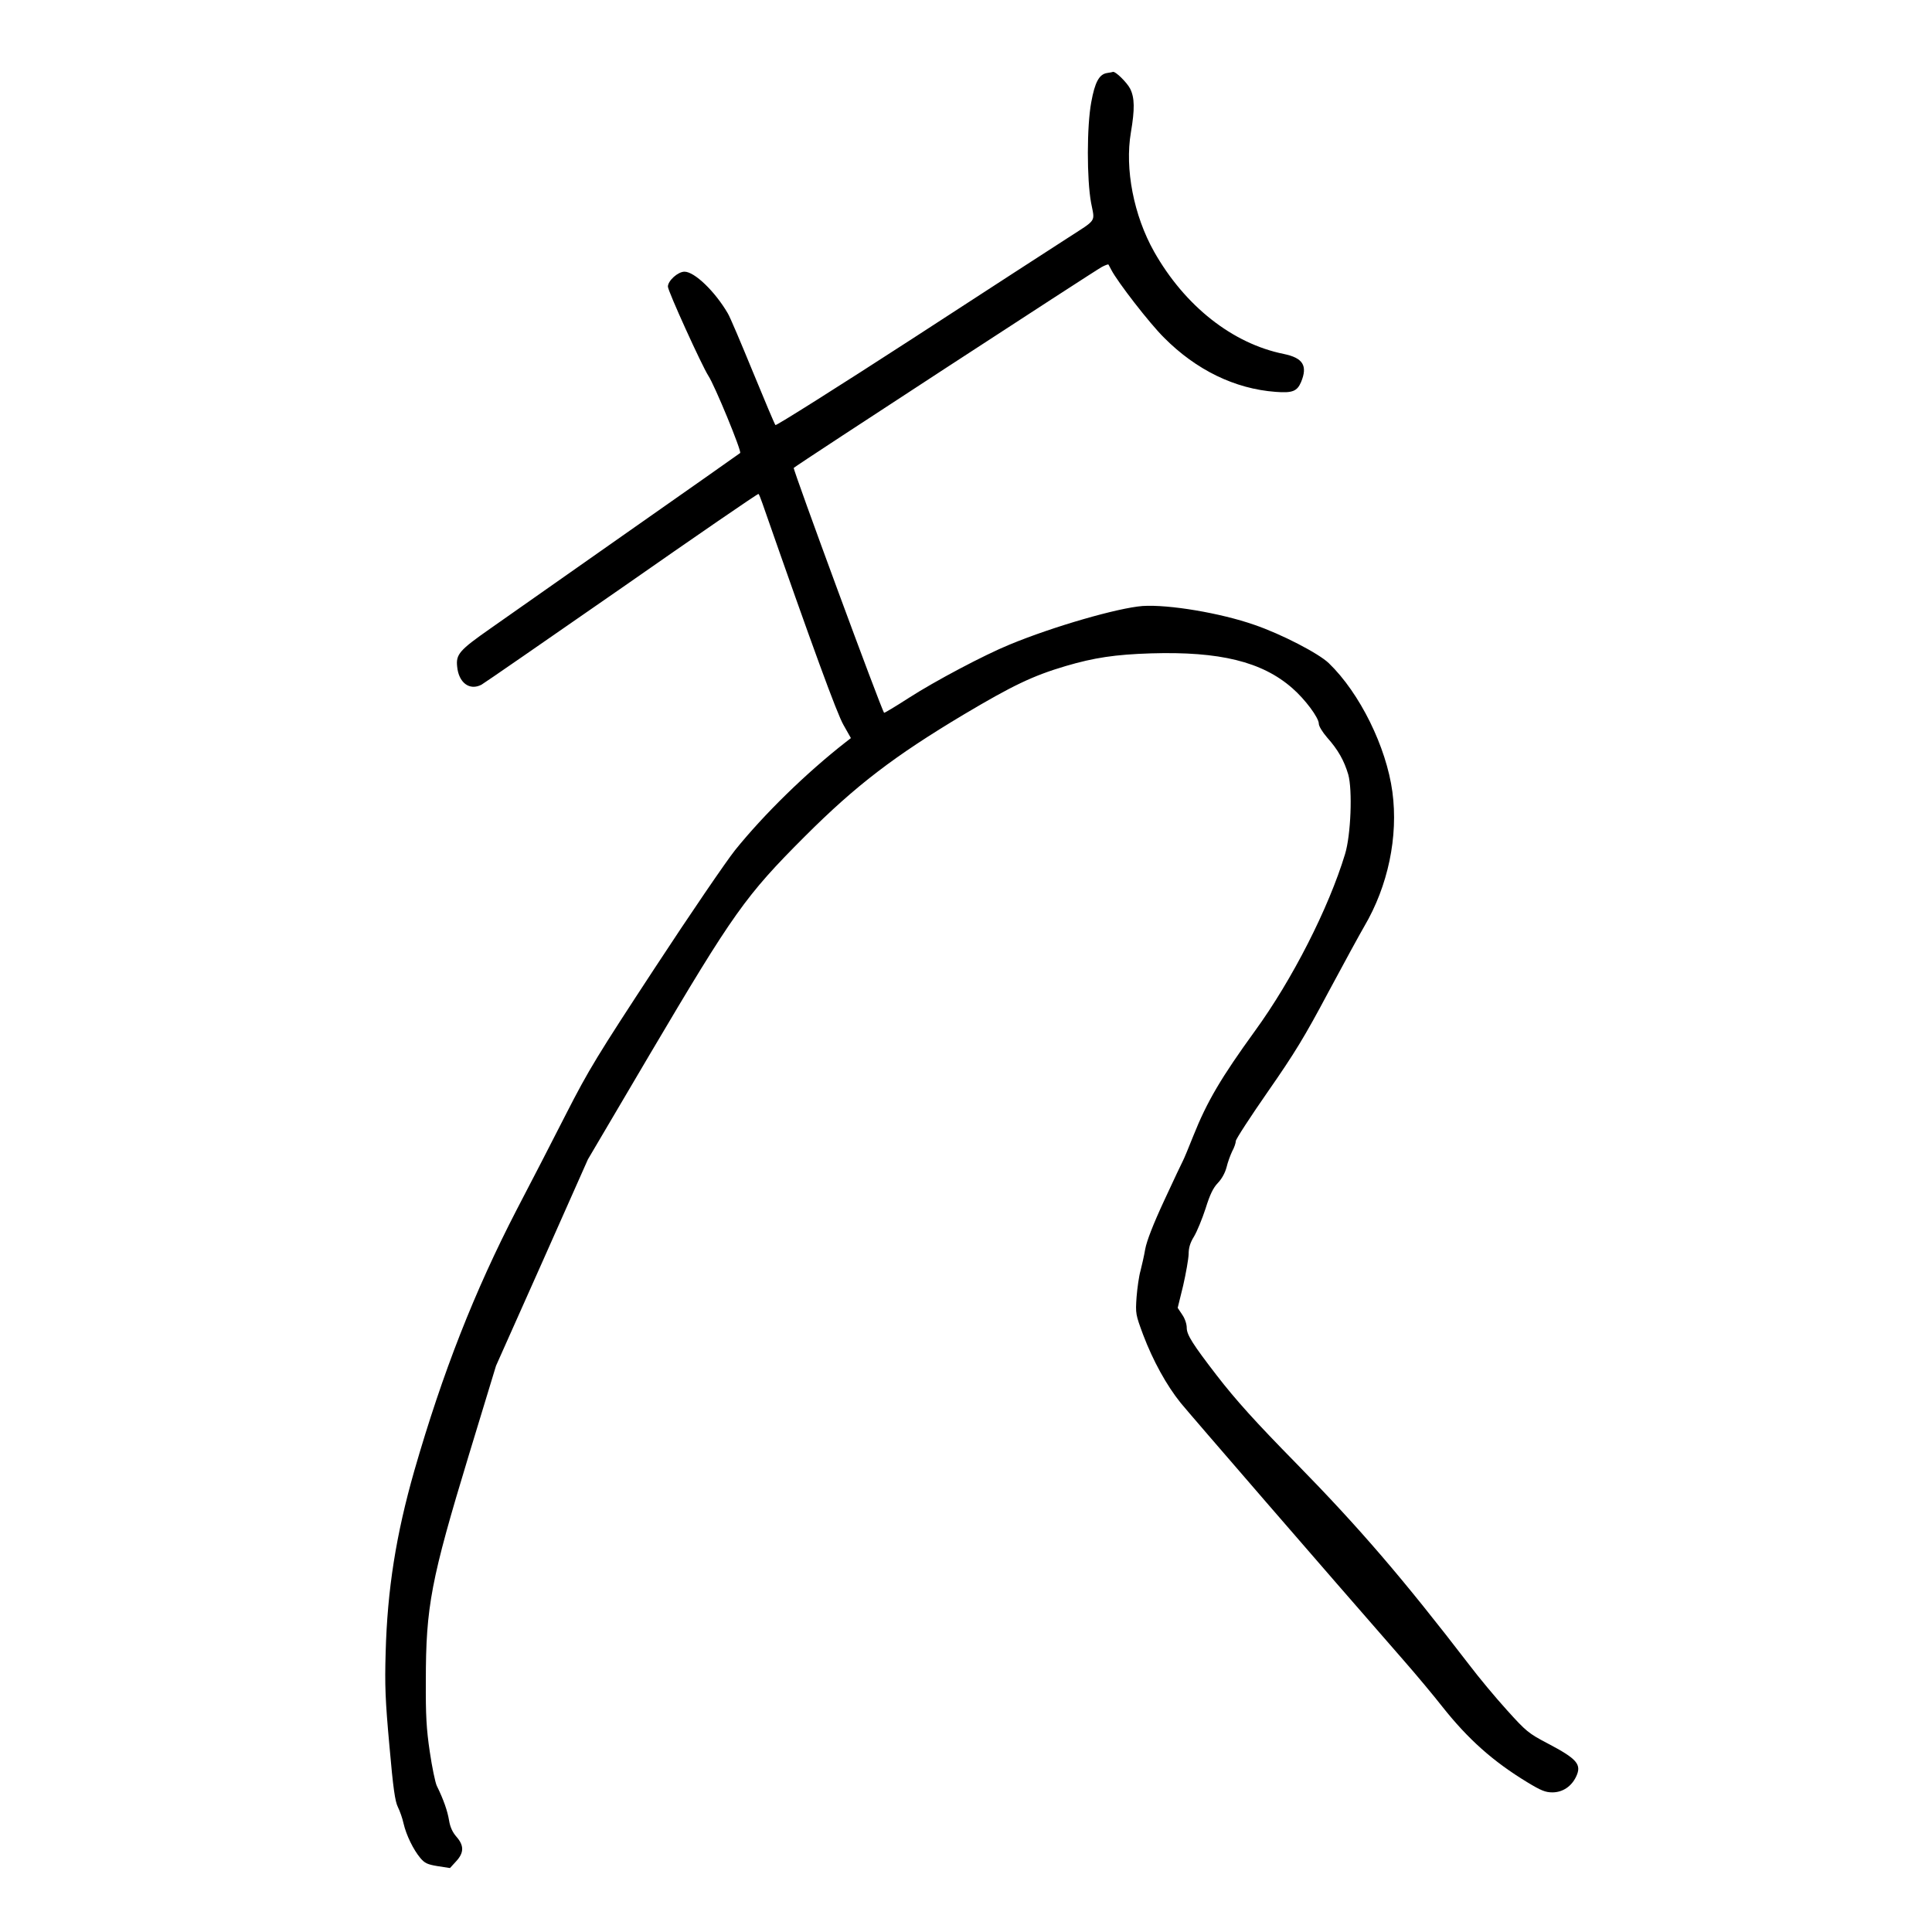 <?xml version="1.0" standalone="no"?>
<!DOCTYPE svg PUBLIC "-//W3C//DTD SVG 20010904//EN"
 "http://www.w3.org/TR/2001/REC-SVG-20010904/DTD/svg10.dtd">
<svg version="1.0" xmlns="http://www.w3.org/2000/svg"
 width="1024pt" height="1024pt" viewBox="0 0 1024 1024"
 preserveAspectRatio="xMidYMid meet">
<g transform="translate(0,1024) scale(0.1,-0.1)"
fill="#000000" stroke="none">
<path d="M5868 9853 c-42 -6 -65 -49 -84 -154 -24 -128 -24 -409 -1 -534 20
-105 34 -84 -125 -187 -56 -36 -427 -276 -822 -533 -395 -256 -722 -462 -726
-458 -4 4 -58 132 -120 283 -62 151 -121 291 -133 310 -68 116 -176 220 -229
220 -35 0 -88 -48 -88 -79 0 -24 180 -419 214 -472 34 -51 178 -401 169 -410
-5 -4 -276 -195 -603 -424 -327 -230 -652 -458 -722 -507 -163 -114 -182 -136
-175 -201 8 -86 66 -129 129 -96 13 7 347 238 743 513 395 276 721 500 725
498 3 -1 12 -24 21 -50 265 -759 396 -1117 430 -1175 l39 -69 -27 -21 c-210
-164 -433 -382 -587 -573 -47 -59 -239 -340 -425 -624 -305 -465 -351 -540
-471 -775 -73 -143 -190 -371 -261 -506 -224 -433 -393 -863 -543 -1384 -97
-340 -143 -629 -152 -965 -5 -172 -2 -251 20 -493 20 -228 30 -295 45 -325 10
-20 24 -59 30 -87 14 -61 52 -139 89 -183 23 -27 37 -34 92 -43 l65 -10 32 35
c43 46 43 84 3 130 -21 24 -34 51 -40 88 -8 49 -29 110 -65 183 -8 17 -25 98
-37 180 -18 121 -22 194 -21 375 0 396 27 536 228 1198 l144 473 244 547 243
547 330 560 c441 746 505 837 819 1151 272 272 475 427 845 648 256 152 363
204 539 256 150 44 261 61 451 67 365 11 589 -44 749 -184 68 -59 141 -157
141 -189 0 -13 19 -44 44 -73 58 -65 90 -122 112 -196 23 -82 14 -321 -17
-422 -87 -287 -280 -666 -478 -938 -178 -246 -253 -372 -326 -555 -25 -63 -50
-123 -55 -132 -5 -9 -50 -104 -99 -210 -59 -127 -93 -215 -101 -258 -6 -36
-18 -87 -25 -115 -8 -27 -17 -90 -21 -140 -6 -88 -5 -92 35 -200 52 -137 124
-268 199 -361 49 -60 761 -883 1177 -1359 72 -82 166 -195 209 -250 137 -173
269 -291 452 -402 71 -43 95 -53 132 -53 54 0 101 31 126 84 30 64 6 93 -152
176 -101 53 -113 63 -215 176 -59 65 -149 173 -199 239 -352 458 -581 725
-919 1070 -213 217 -318 333 -420 465 -127 165 -159 215 -159 252 0 21 -10 50
-24 70 l-24 36 29 118 c15 66 28 140 29 166 0 35 8 61 29 95 16 27 43 93 61
148 23 74 40 109 65 135 21 22 38 53 46 83 6 26 20 64 30 85 11 20 19 44 19
54 0 10 77 128 170 262 142 204 195 291 321 528 83 155 169 312 190 348 126
214 181 476 149 713 -32 238 -173 524 -337 682 -54 52 -251 154 -394 203 -180
63 -455 109 -593 100 -130 -10 -472 -108 -706 -205 -134 -55 -393 -192 -533
-282 -71 -46 -130 -81 -131 -79 -15 17 -485 1293 -479 1298 15 15 1600 1048
1633 1065 17 9 33 15 35 13 1 -2 8 -14 15 -28 33 -64 203 -284 280 -360 170
-171 375 -271 591 -287 89 -7 114 3 135 52 36 87 10 128 -92 149 -272 55 -524
254 -687 542 -108 192 -156 439 -123 632 21 124 20 184 -4 232 -17 33 -78 93
-91 89 -2 -1 -16 -4 -31 -6z"/>
</g>
</svg>
